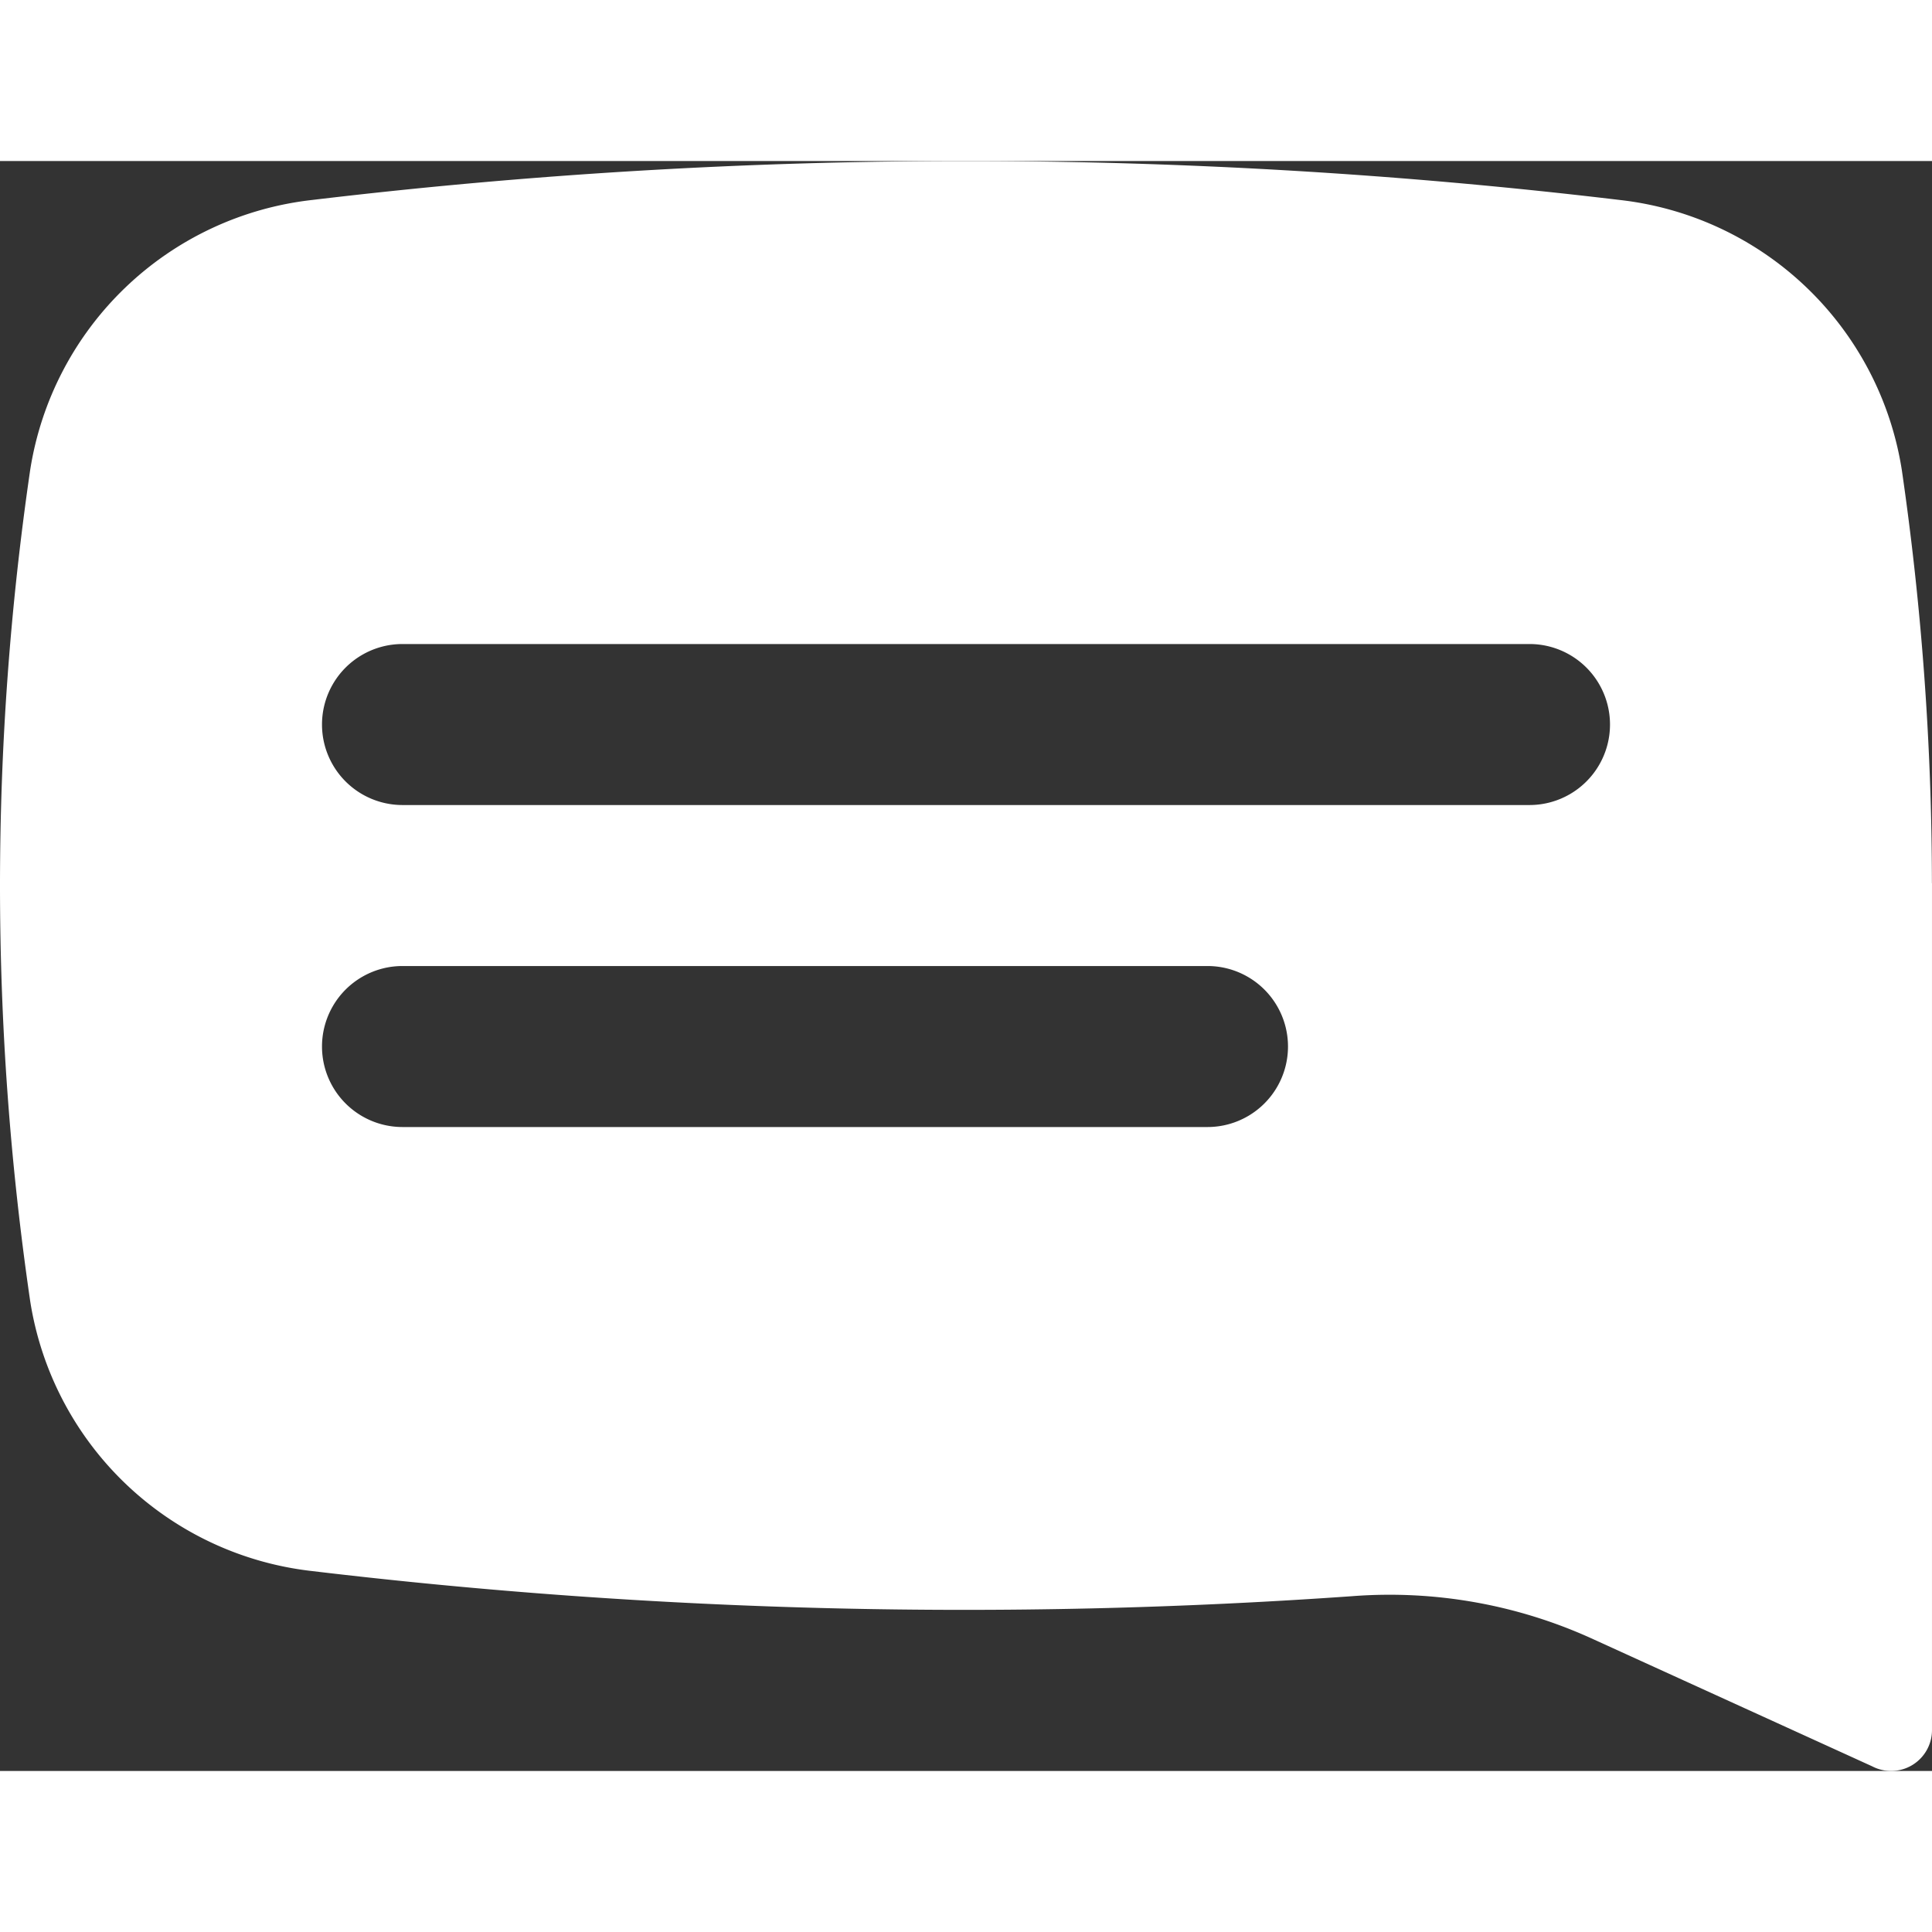 <svg xmlns="http://www.w3.org/2000/svg" width="100" height="100" viewBox="0 0 668.483 557.049">
  <rect x="0" y="0" width="668.483" height="557.049" fill="#333333" stroke="none"/>
  <g id="noun_speaking_2648094" transform="translate(0 -2)">
    <path id="Path_726" data-name="Path 726" d="M668.455,251.908a999.1,999.1,0,0,0-10.417-143.016,111.4,111.4,0,0,0-97.679-93.427,1905.509,1905.509,0,0,0-452.275,0,111.376,111.376,0,0,0-97.64,93.424,995.032,995.032,0,0,0,0,287.575A111.33,111.33,0,0,0,108,489.882a1903.41,1903.41,0,0,0,359.934,8.684,169.072,169.072,0,0,1,82.158,14.353l97.689,44.519a14.148,14.148,0,0,0,20.7-12.536V251.875ZM417.8,336.241H139.268a27.853,27.853,0,1,1,0-55.707H417.8a27.853,27.853,0,1,1,0,55.707ZM529.216,224.828H139.268a27.853,27.853,0,1,1,0-55.707H529.216a27.853,27.853,0,0,1,0,55.707Z" transform="translate(0 0)" fill="#fff"/>
  </g>
</svg>
